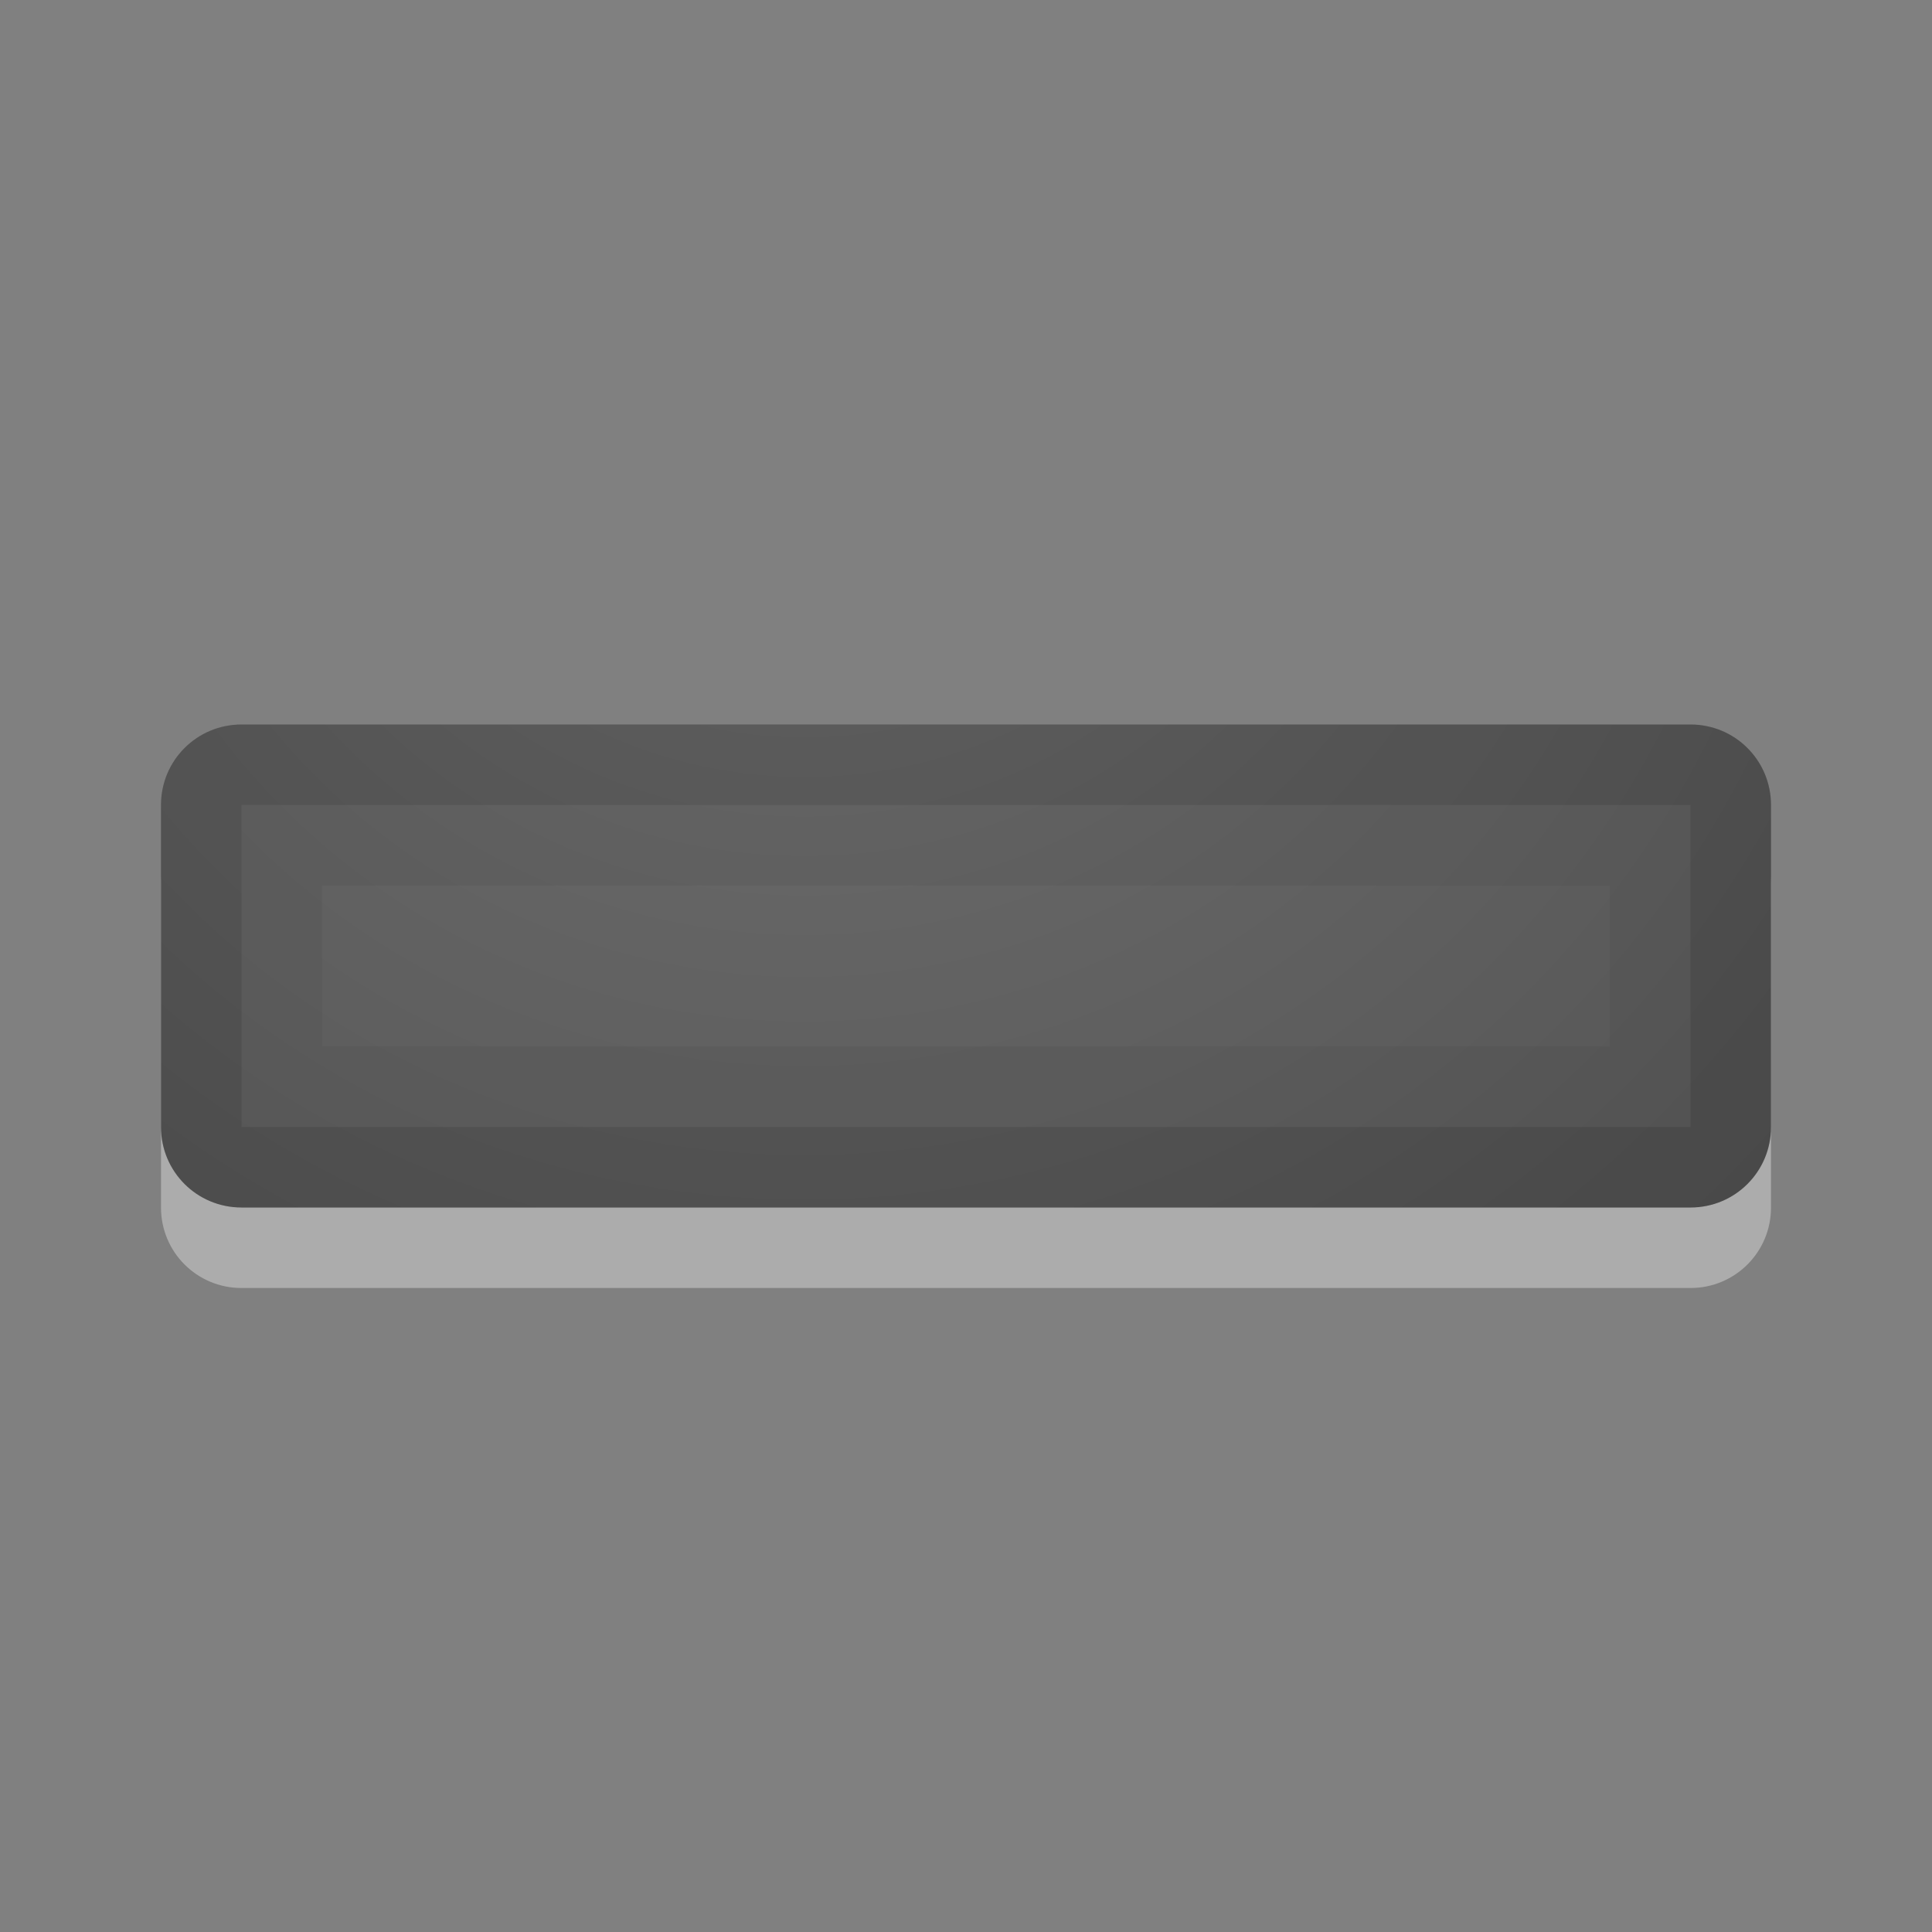 <?xml version="1.0" encoding="UTF-8" standalone="no"?>
<svg
   xmlns:dc="http://purl.org/dc/elements/1.1/"
   xmlns:cc="http://creativecommons.org/ns#"
   xmlns:rdf="http://www.w3.org/1999/02/22-rdf-syntax-ns#"
   xmlns:svg="http://www.w3.org/2000/svg"
   xmlns="http://www.w3.org/2000/svg"
   xmlns:xlink="http://www.w3.org/1999/xlink"
   id="svg4524"
   height="24"
   width="24"
   version="1.1">
  <rect width="100%" height="100%" fill="#808080" stroke="none"/>
  <defs
     id="defs4526">
    <linearGradient
       id="linearGradient2867-449-88-871-390-598-476-591-434-148-57-177-641-289-620-227-114-444-680-744-4-1-5">
      <stop
         offset="0"
         style="stop-color:#737373;stop-opacity:1"
         id="stop5430-5-0-9" />
      <stop
         offset="0.262"
         style="stop-color:#636363;stop-opacity:1"
         id="stop5432-2-0-0" />
      <stop
         offset="0.705"
         style="stop-color:#4b4b4b;stop-opacity:1"
         id="stop5434-9-6-8" />
      <stop
         offset="1"
         style="stop-color:#3f3f3f;stop-opacity:1"
         id="stop5436-2-7-0" />
    </linearGradient>
    <radialGradient
       gradientTransform="matrix(1.5646867e-7,3.75,-3.875,1.625e-7,21.625,-41)"
       r="8"
       fy="3"
       fx="12"
       cy="3"
       cx="12"
       gradientUnits="userSpaceOnUse"
       id="radialGradient4168"
       xlink:href="#linearGradient2867-449-88-871-390-598-476-591-434-148-57-177-641-289-620-227-114-444-680-744-4-1-5" />
    <clipPath
       id="clipPath4324"
       clipPathUnits="userSpaceOnUse">
      <path
         id="path4326"
         d="M 3,8 C 2.446,8 2,8.446 2,9 l 0,4 c 0,0.554 0.446,1 1,1 l 18,0 c 0.554,0 1,-0.446 1,-1 L 22,9 C 22,8.446 21.554,8 21,8 Z"
         style="fill:url(#radialGradient4328);fill-opacity:1;fill-rule:evenodd;stroke:none;stroke-width:1px;stroke-linecap:butt;stroke-linejoin:miter;stroke-opacity:1" />
    </clipPath>
    <radialGradient
       r="8"
       fy="3"
       fx="12"
       cy="3"
       cx="12"
       gradientTransform="matrix(1.5646867e-7,3.75,-3.875,1.625e-7,21.625,-42)"
       gradientUnits="userSpaceOnUse"
       id="radialGradient4328"
       xlink:href="#linearGradient2867-449-88-871-390-598-476-591-434-148-57-177-641-289-620-227-114-444-680-744-4-1-5" />
  </defs>
  <path
     clip-path="none"
     id="path4197"
     d="m 3,10 c -0.554,0 -1,0.446 -1,1 l 0,4 c 0,0.554 0.446,1 1,1 l 18,0 c 0.554,0 1,-0.446 1,-1 l 0,-4 c 0,-0.554 -0.446,-1 -1,-1 z"
     style="opacity:0.35;fill:#ffffff;fill-opacity:1;fill-rule:evenodd;stroke:none;stroke-width:1px;stroke-linecap:butt;stroke-linejoin:miter;stroke-opacity:1" />
  <path
     clip-path="none"
     style="fill:url(#radialGradient4168);fill-opacity:1;fill-rule:evenodd;stroke:none;stroke-width:1px;stroke-linecap:butt;stroke-linejoin:miter;stroke-opacity:1"
     d="M 3,9 C 2.446,9 2,9.446 2,10 l 0,4 c 0,0.554 0.446,1 1,1 l 18,0 c 0.554,0 1,-0.446 1,-1 l 0,-4 C 22,9.446 21.554,9 21,9 Z"
     id="rect3352" />
  <path
     transform="translate(0,1)"
     clip-path="url(#clipPath4324)"
     id="path4173"
     d="M 3,8 C 2.446,8 2,8.446 2,9 l 0,4 c 0,0.554 0.446,1 1,1 l 18,0 c 0.554,0 1,-0.446 1,-1 L 22,9 C 22,8.446 21.554,8 21,8 Z"
     style="opacity:0.1;fill:none;fill-opacity:1;fill-rule:evenodd;stroke:#000000;stroke-width:2;stroke-linecap:butt;stroke-linejoin:miter;stroke-miterlimit:4;stroke-dasharray:none;stroke-opacity:1" />
  <path
     transform="translate(0,1)"
     style="opacity:0.05;fill:none;fill-opacity:1;fill-rule:evenodd;stroke:#000000;stroke-width:4;stroke-linecap:butt;stroke-linejoin:miter;stroke-miterlimit:4;stroke-dasharray:none;stroke-opacity:1"
     d="M 3,8 C 2.446,8 2,8.446 2,9 l 0,4 c 0,0.554 0.446,1 1,1 l 18,0 c 0.554,0 1,-0.446 1,-1 L 22,9 C 22,8.446 21.554,8 21,8 Z"
     id="path4330"
     clip-path="url(#clipPath4324)" />
</svg>
